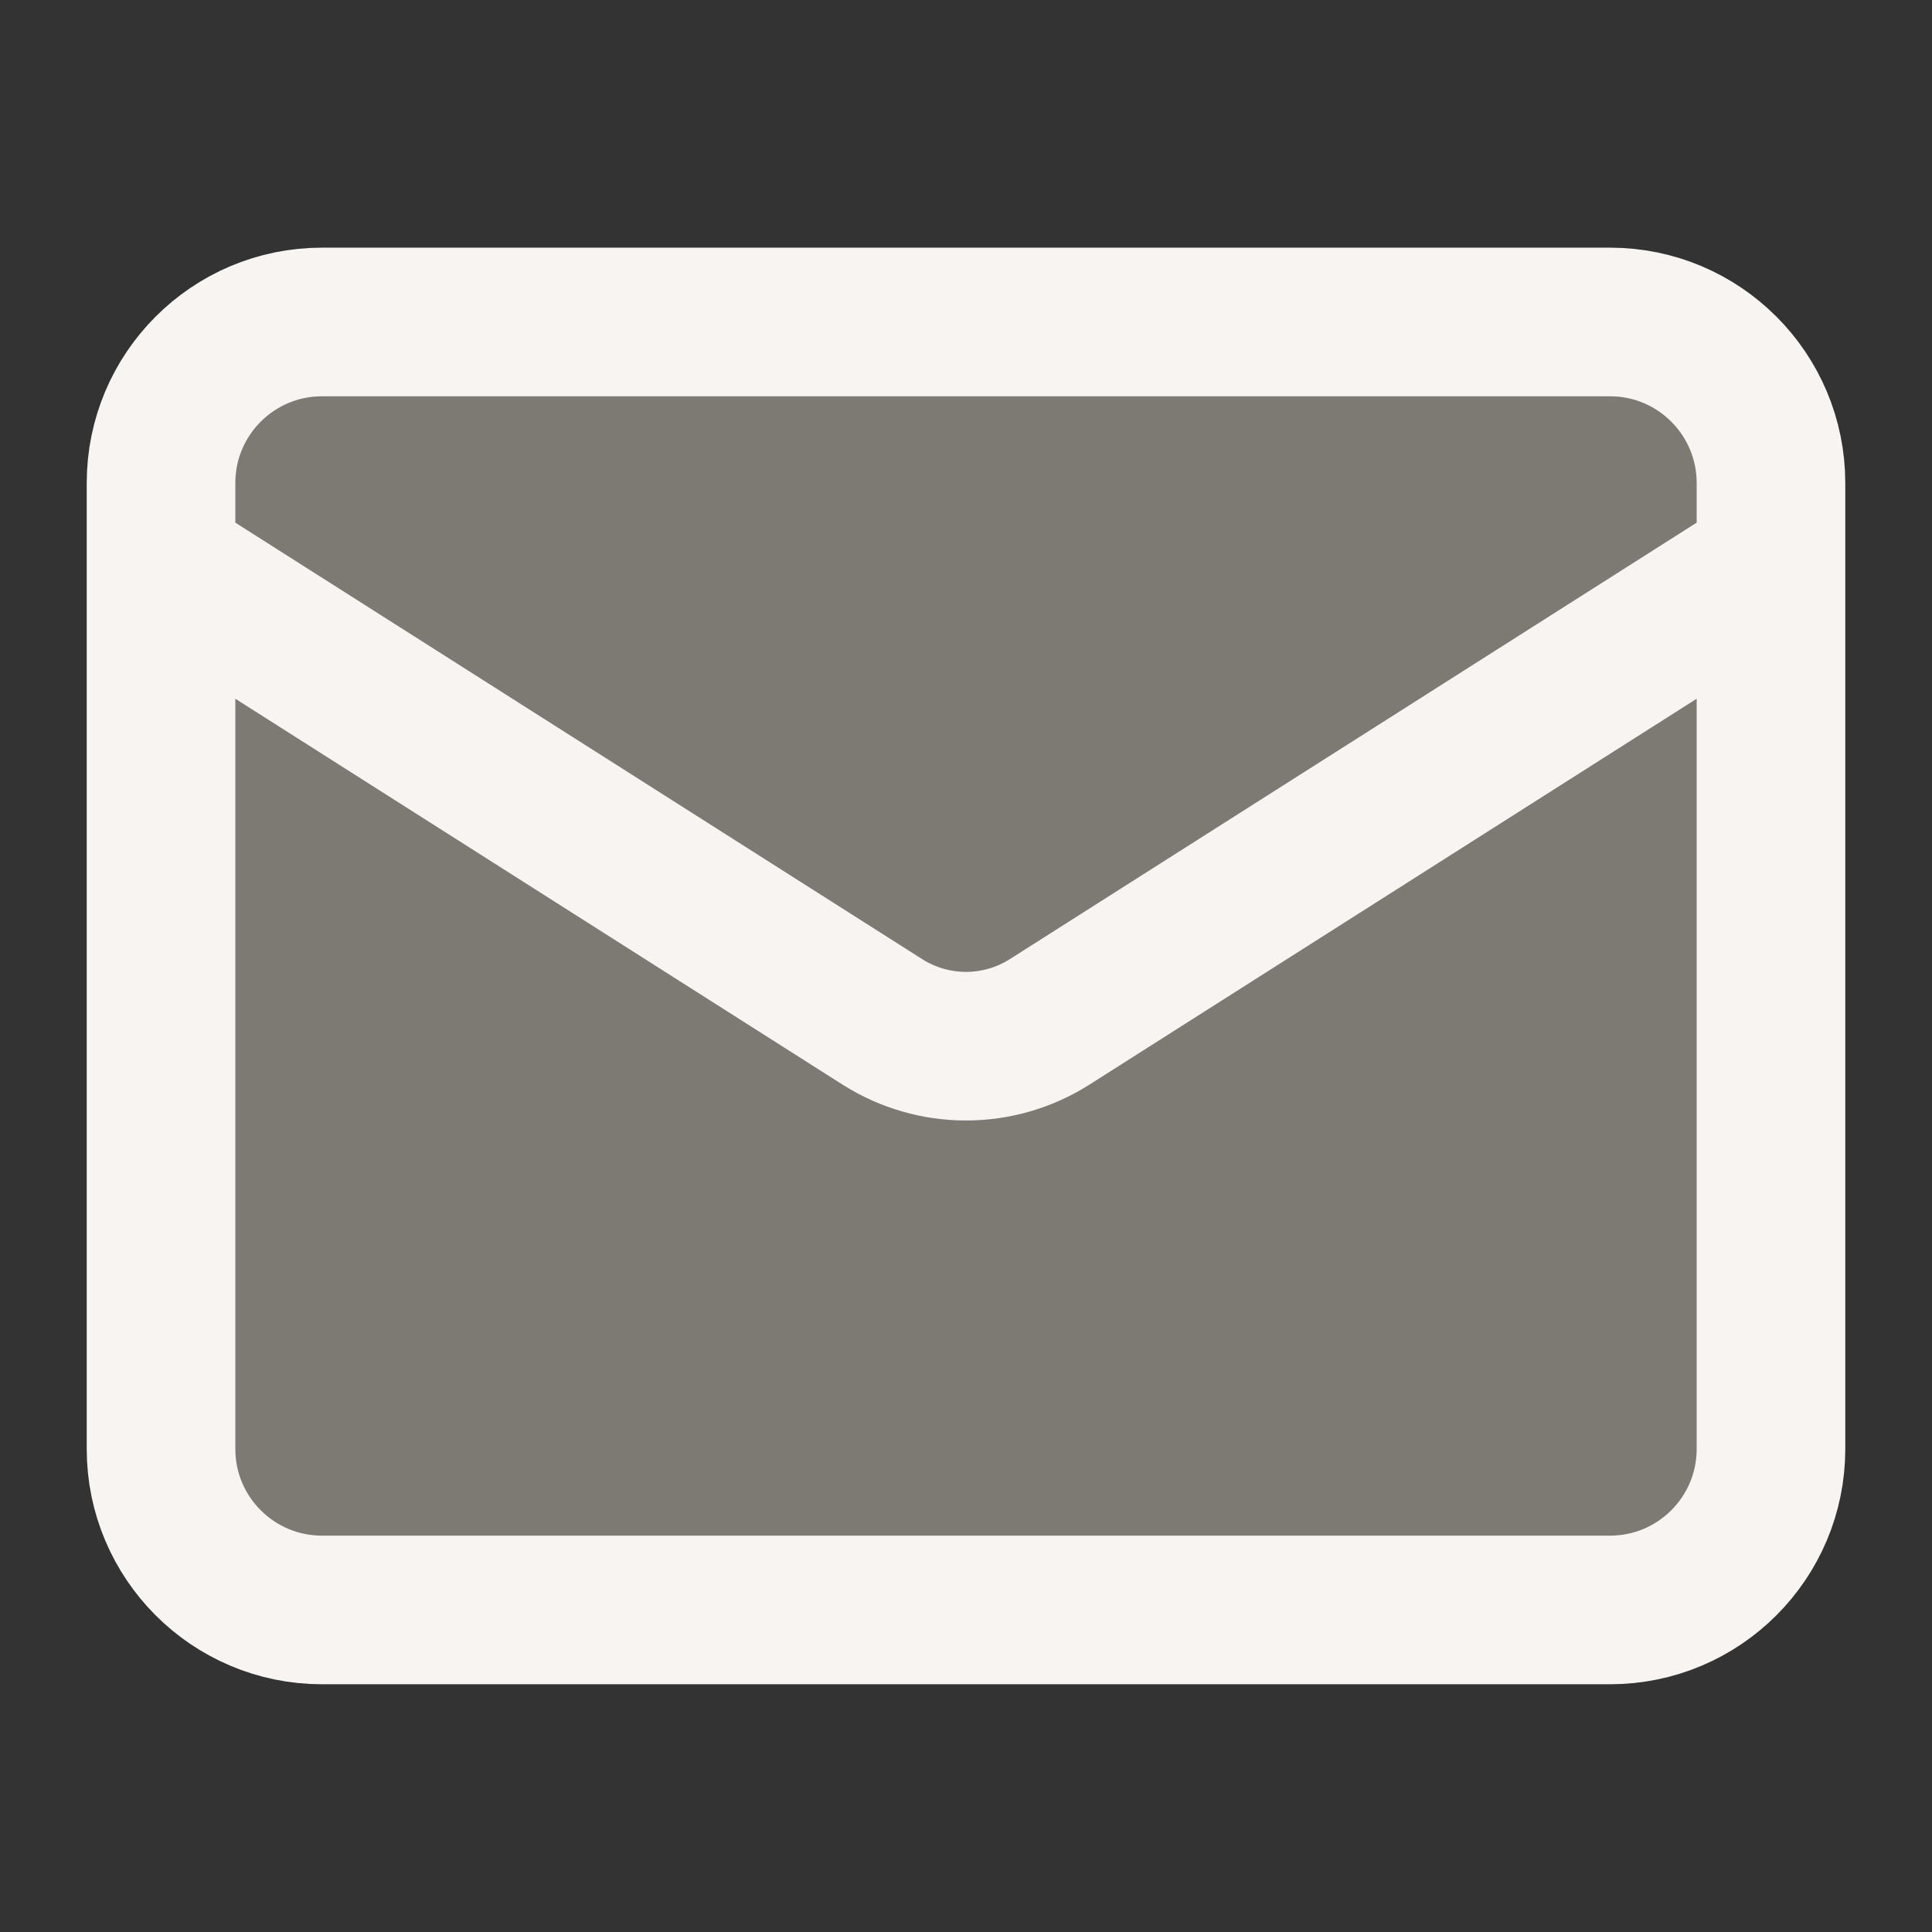 <svg width="26" height="26" viewBox="0 0 26 26" fill="none" xmlns="http://www.w3.org/2000/svg">
<rect x="0" y="0" width="26" height="26" fill="#333333" stroke="none"/>
<path d="M21.667 4.333H4.333C3.137 4.333 2.167 5.303 2.167 6.5V19.5C2.167 20.696 3.137 21.666 4.333 21.666H21.667C22.863 21.666 23.833 20.696 23.833 19.5V6.5C23.833 5.303 22.863 4.333 21.667 4.333Z" fill="#7D7A74"/>
<path d="M23.833 7.583L14.116 13.758C13.781 13.968 13.395 14.079 13 14.079C12.605 14.079 12.219 13.968 11.884 13.758L2.167 7.583" fill="#7D7A74"/>
<path d="M23.833 7.583L14.116 13.758C13.781 13.968 13.395 14.079 13 14.079C12.605 14.079 12.219 13.968 11.884 13.758L2.167 7.583M4.333 4.333H21.667C22.863 4.333 23.833 5.303 23.833 6.5V19.5C23.833 20.696 22.863 21.666 21.667 21.666H4.333C3.137 21.666 2.167 20.696 2.167 19.5V6.5C2.167 5.303 3.137 4.333 4.333 4.333Z" stroke="#F7F4F1" stroke-width="2" stroke-linecap="round" stroke-linejoin="round"/>
</svg>
